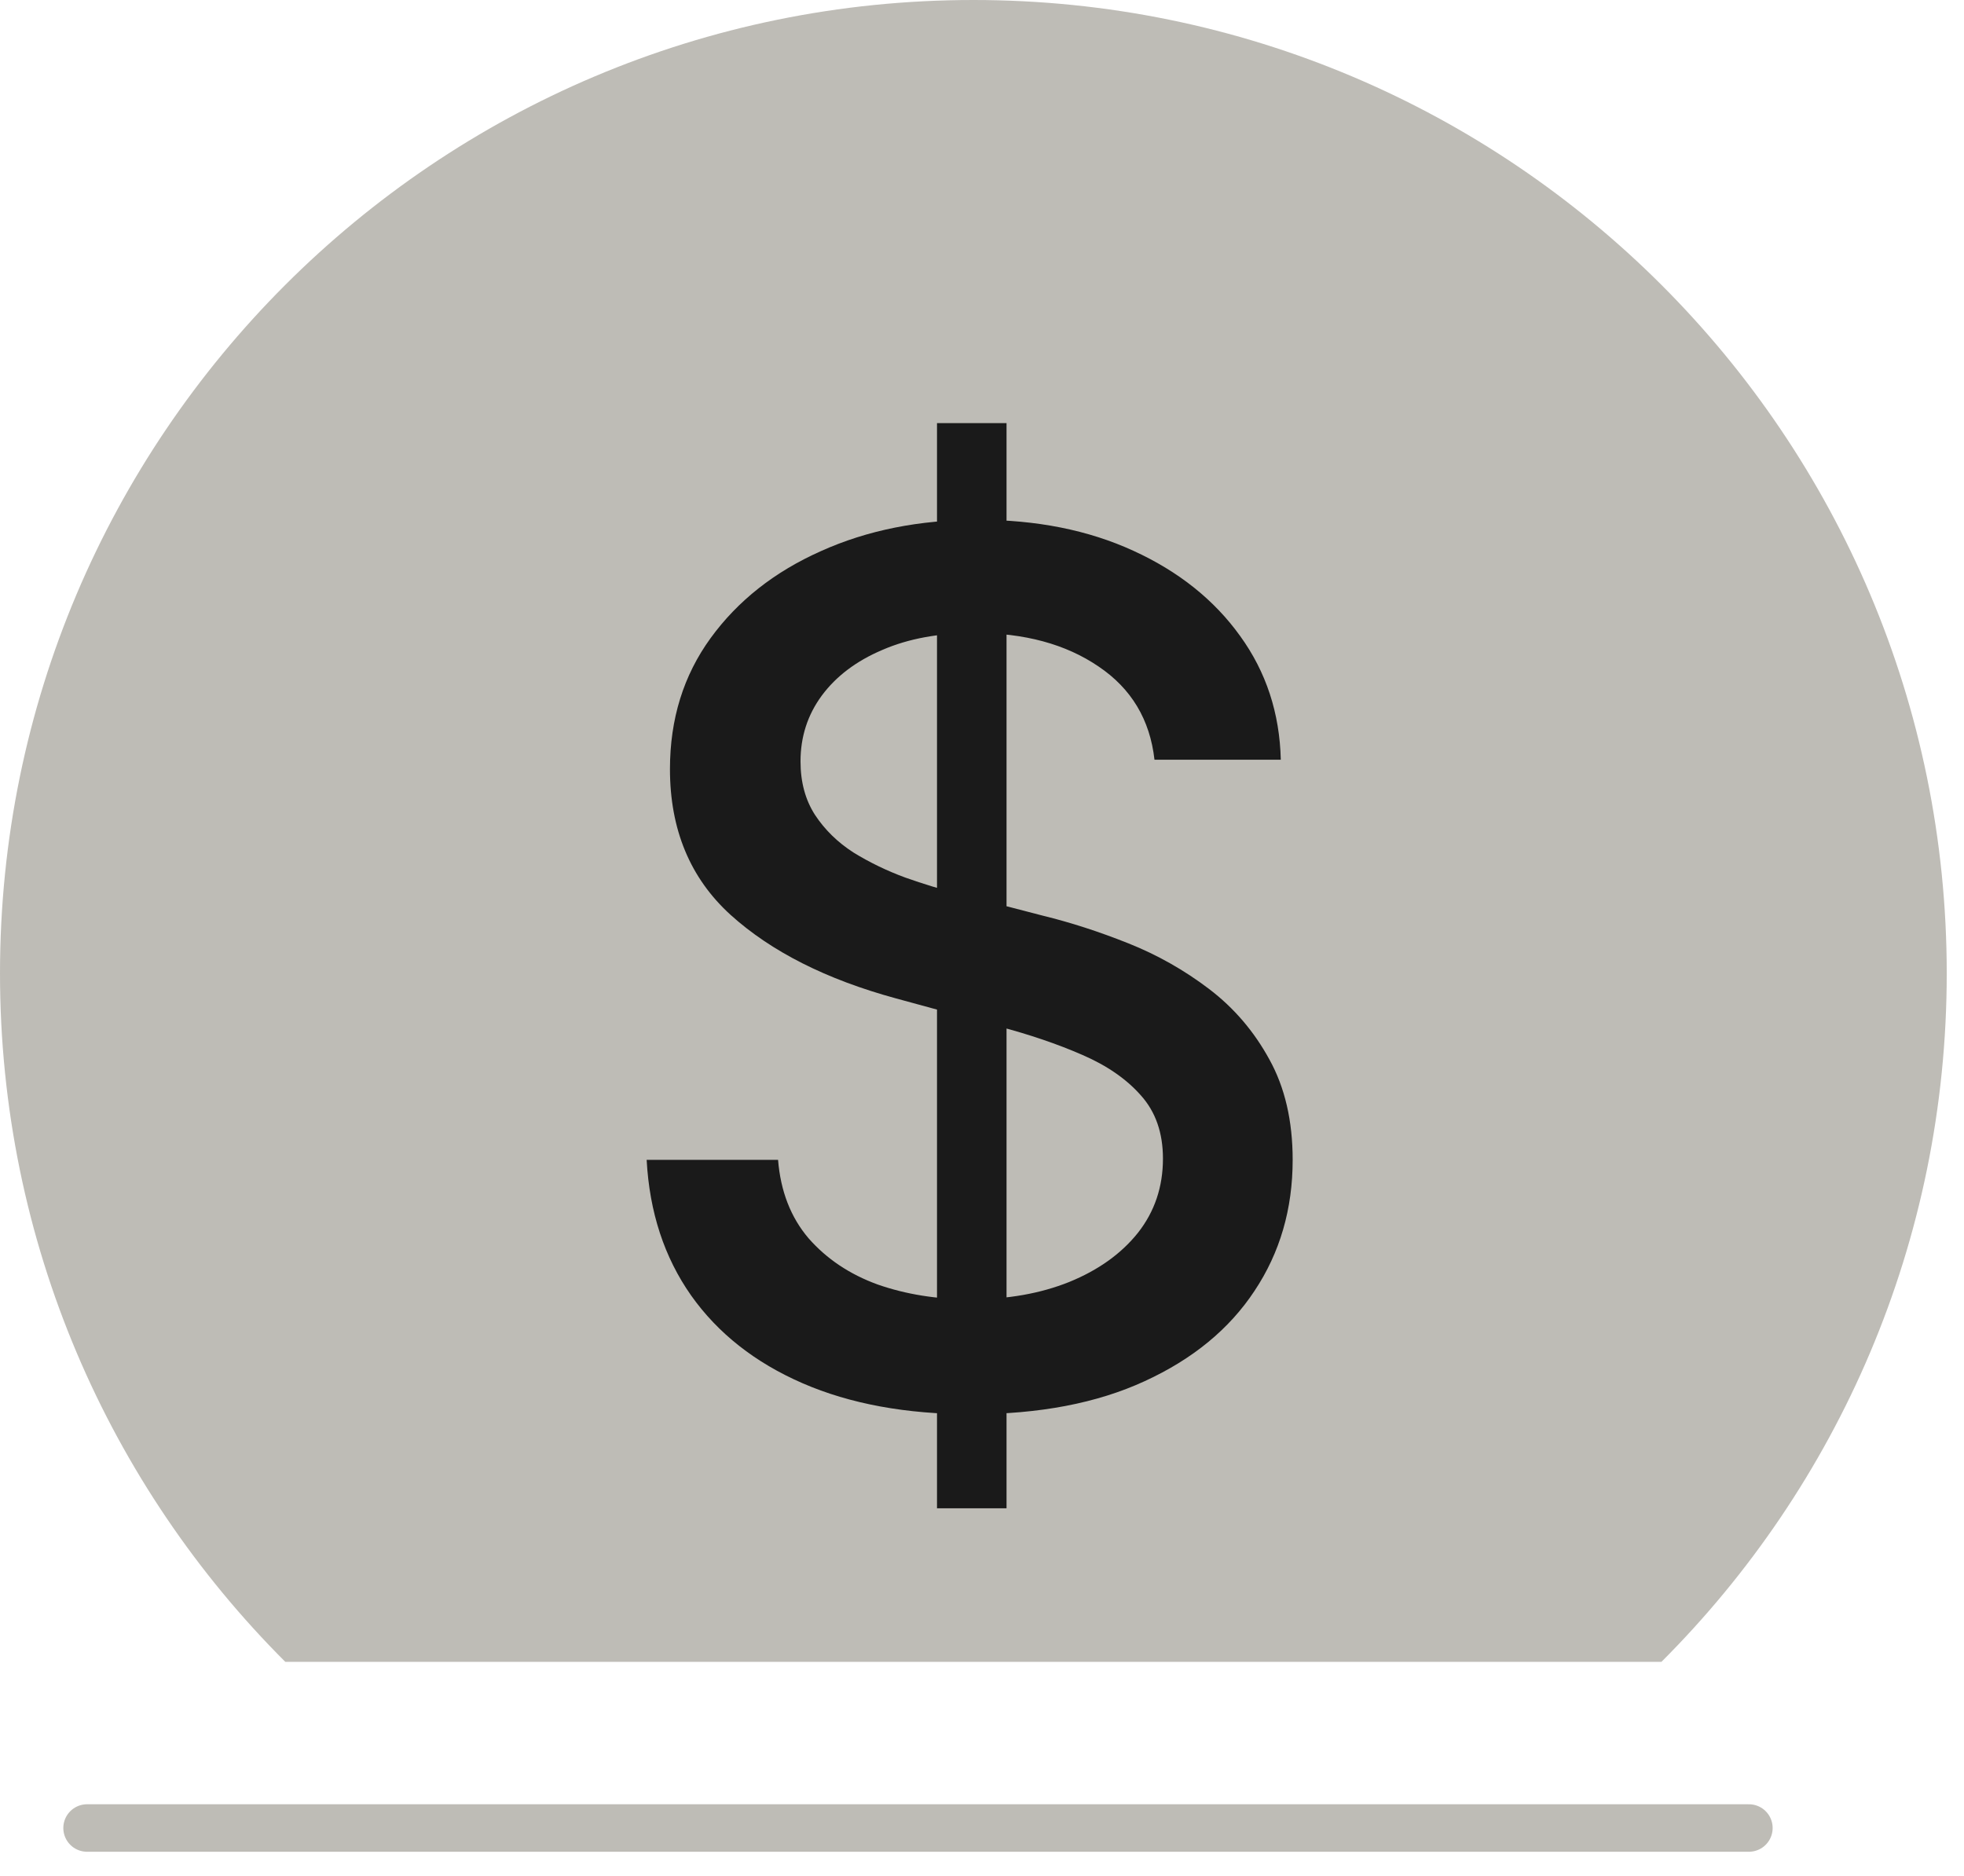<svg width="67" height="64" viewBox="0 0 67 64" fill="none" xmlns="http://www.w3.org/2000/svg">
<path d="M33.205 0C51.544 0 66.411 14.866 66.411 33.205C66.411 42.378 62.692 50.683 56.679 56.692H9.732C3.719 50.683 0 42.378 0 33.205C0 14.867 14.867 0 33.205 0Z" fill="#BEBCB6"/>
<path d="M31.965 51.455V14.435H34.337V51.455H31.965ZM39.384 25.917C39.23 24.548 38.593 23.488 37.475 22.736C36.357 21.974 34.949 21.593 33.252 21.593C32.038 21.593 30.987 21.786 30.1 22.172C29.213 22.548 28.524 23.068 28.032 23.733C27.55 24.389 27.309 25.136 27.309 25.975C27.309 26.679 27.473 27.286 27.801 27.797C28.138 28.308 28.577 28.737 29.117 29.084C29.666 29.422 30.254 29.706 30.881 29.937C31.508 30.159 32.11 30.342 32.688 30.487L35.581 31.239C36.526 31.47 37.494 31.783 38.487 32.179C39.48 32.574 40.401 33.095 41.249 33.74C42.098 34.386 42.782 35.187 43.303 36.141C43.833 37.096 44.098 38.238 44.098 39.568C44.098 41.246 43.664 42.735 42.797 44.037C41.939 45.338 40.69 46.365 39.051 47.117C37.422 47.869 35.451 48.245 33.137 48.245C30.919 48.245 29.001 47.893 27.381 47.189C25.762 46.486 24.494 45.488 23.578 44.196C22.662 42.894 22.156 41.352 22.06 39.568H26.543C26.629 40.638 26.976 41.53 27.584 42.244C28.201 42.947 28.986 43.473 29.941 43.82C30.905 44.157 31.961 44.326 33.108 44.326C34.371 44.326 35.494 44.128 36.477 43.733C37.47 43.328 38.251 42.769 38.82 42.056C39.389 41.333 39.673 40.489 39.673 39.525C39.673 38.648 39.423 37.929 38.921 37.37C38.43 36.811 37.76 36.348 36.911 35.982C36.072 35.616 35.123 35.293 34.062 35.013L30.563 34.059C28.191 33.413 26.311 32.463 24.923 31.21C23.544 29.956 22.855 28.298 22.855 26.235C22.855 24.529 23.318 23.039 24.243 21.767C25.169 20.494 26.422 19.506 28.003 18.802C29.584 18.089 31.368 17.732 33.354 17.732C35.359 17.732 37.128 18.084 38.661 18.788C40.203 19.492 41.418 20.46 42.305 21.695C43.192 22.919 43.655 24.326 43.693 25.917H39.384Z" fill="#1A1A1A"/>
<line x1="2.97" y1="62.361" x2="59.662" y2="62.361" stroke="#BEBCB6" stroke-width="1.62" stroke-linecap="round"/>
</svg>
